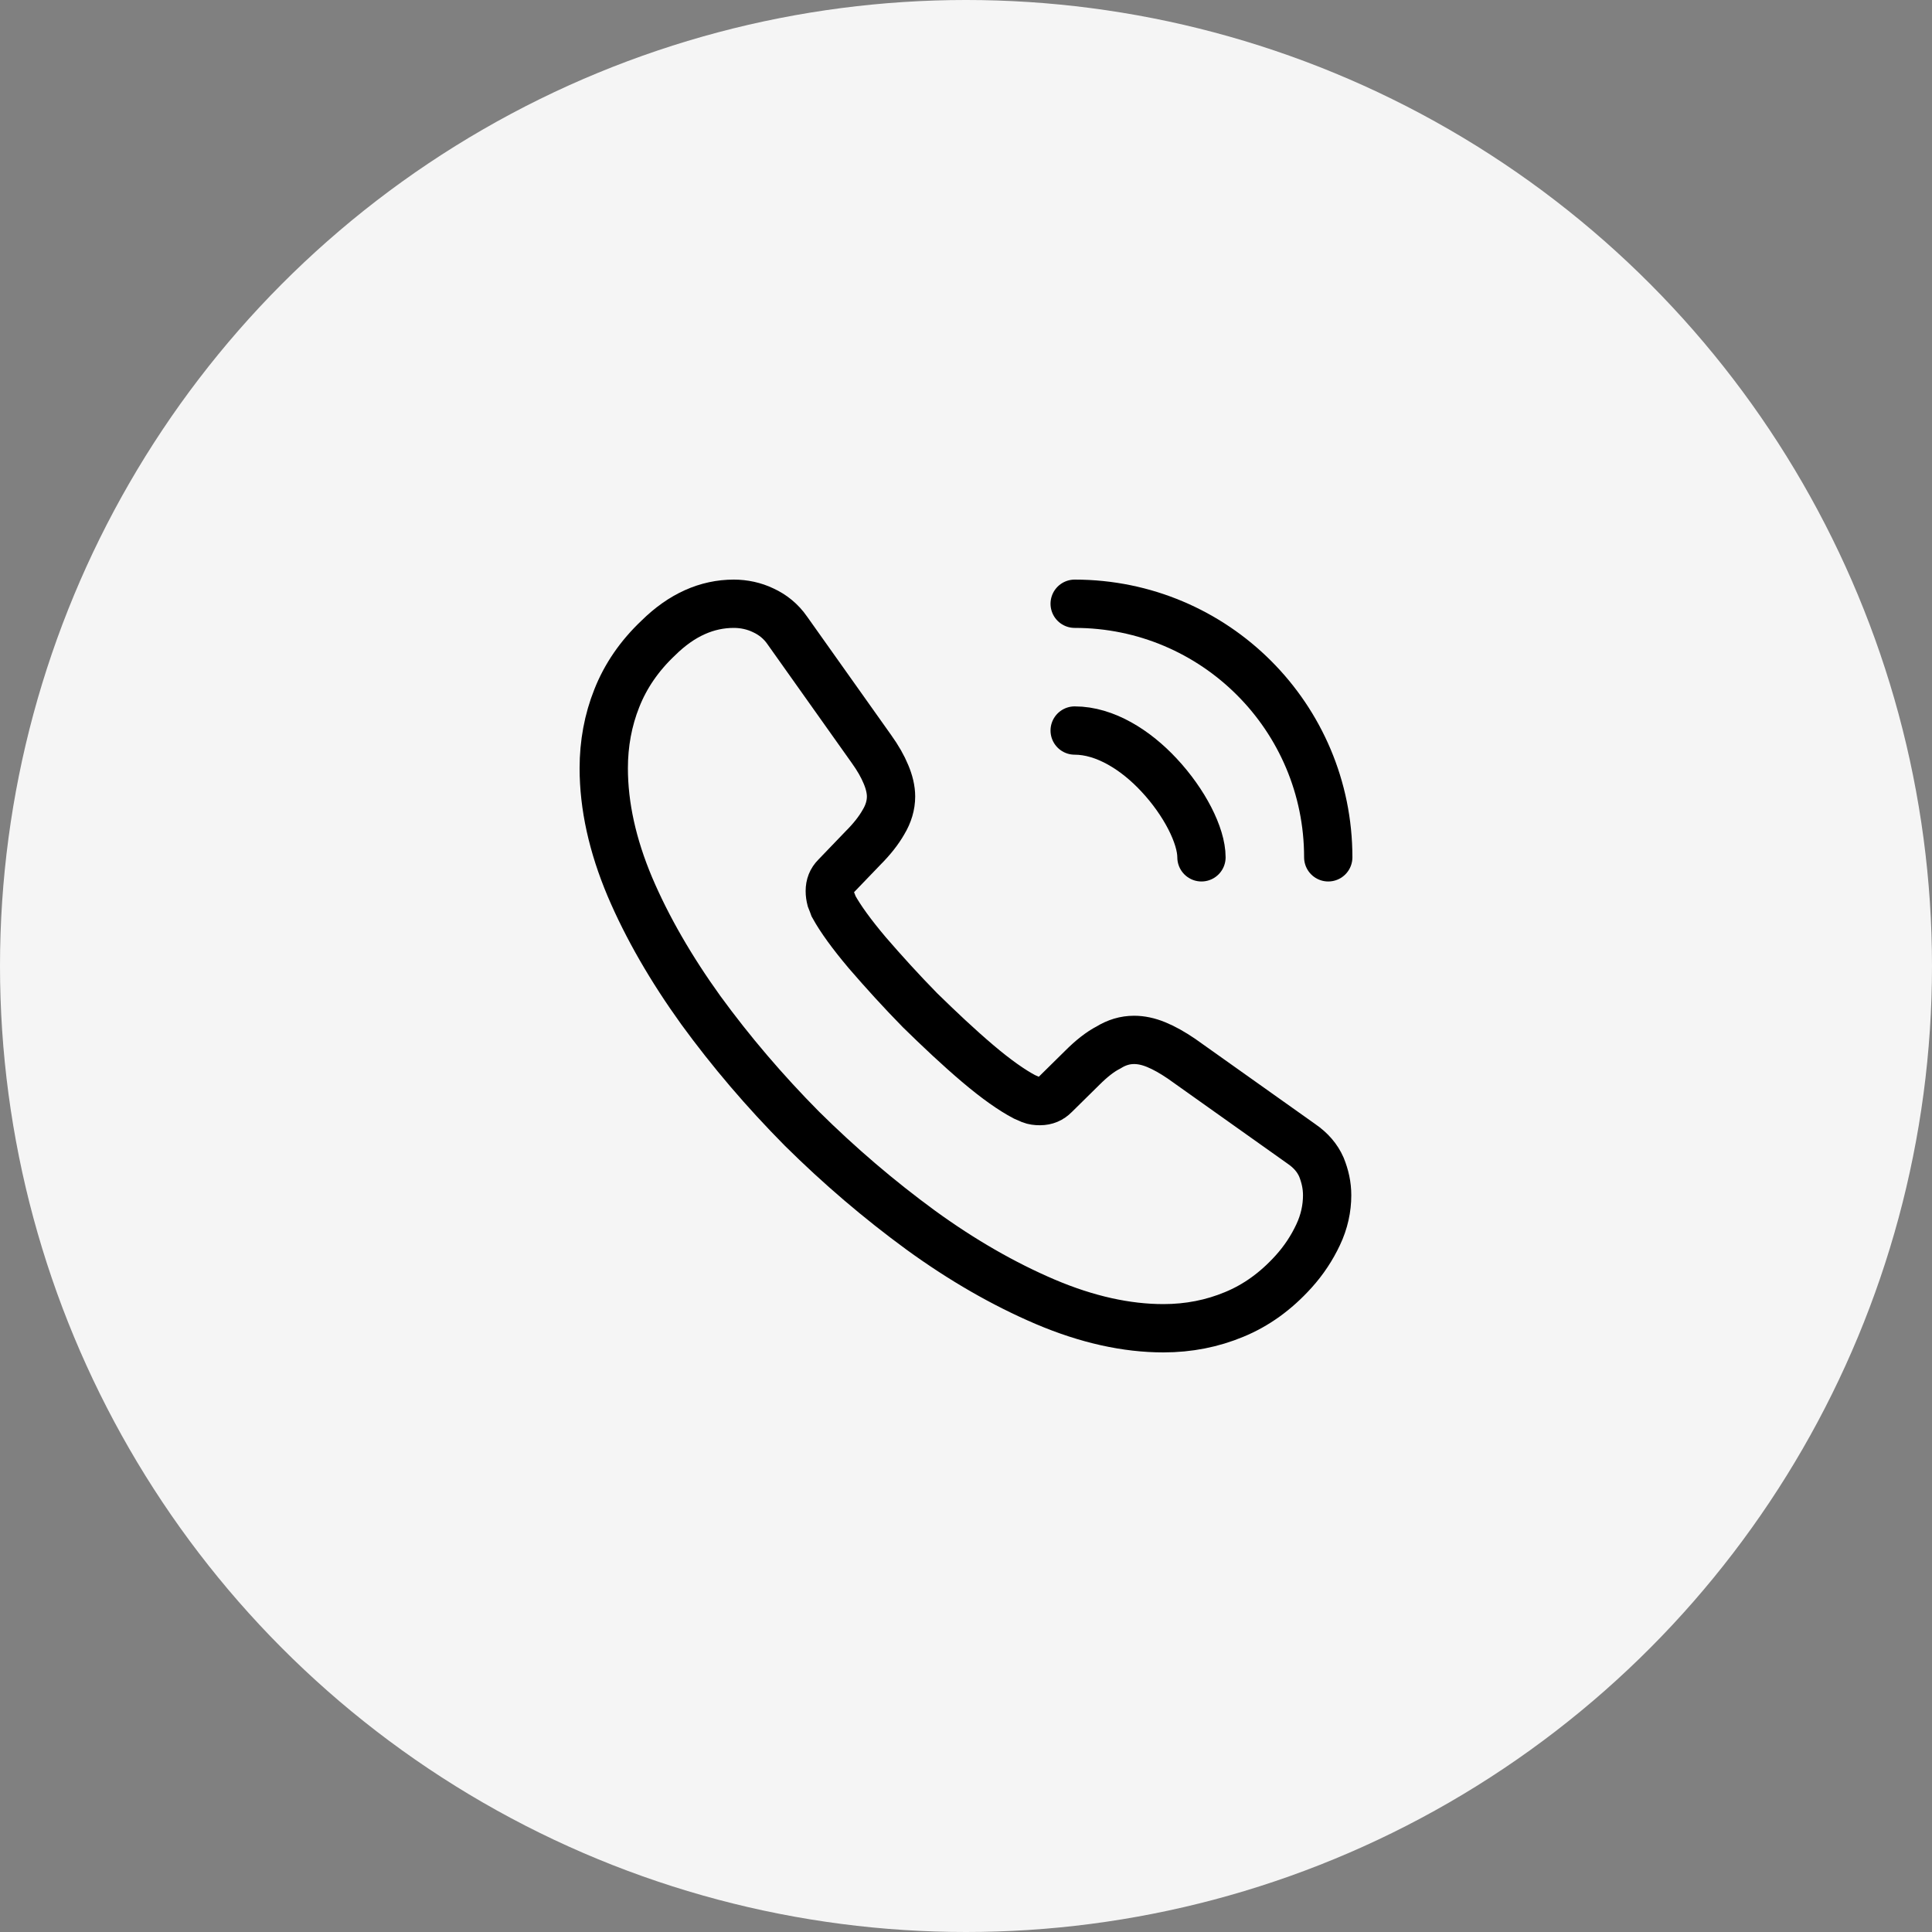 <svg width="40" height="40" viewBox="0 0 40 40" fill="none" xmlns="http://www.w3.org/2000/svg">
<rect x="0" y="0" width="40" height="40" fill="#808080" stroke="none"/>
<circle cx="20" cy="20" r="20" fill="#F5F5F5"/>
<path d="M27.477 24.747C27.477 25.017 27.418 25.295 27.29 25.565C27.163 25.835 26.997 26.09 26.78 26.33C26.413 26.735 26.008 27.027 25.55 27.215C25.1 27.402 24.613 27.5 24.087 27.5C23.323 27.5 22.505 27.32 21.642 26.953C20.78 26.585 19.918 26.09 19.062 25.468C18.2 24.837 17.383 24.14 16.602 23.367C15.83 22.587 15.133 21.77 14.51 20.915C13.895 20.06 13.4 19.205 13.04 18.358C12.68 17.503 12.5 16.685 12.5 15.905C12.5 15.395 12.59 14.908 12.77 14.457C12.95 14 13.235 13.58 13.633 13.205C14.113 12.732 14.637 12.5 15.193 12.5C15.402 12.5 15.613 12.545 15.8 12.635C15.995 12.725 16.168 12.86 16.302 13.055L18.043 15.508C18.177 15.695 18.275 15.867 18.343 16.032C18.41 16.19 18.448 16.348 18.448 16.49C18.448 16.67 18.395 16.85 18.29 17.023C18.192 17.195 18.05 17.375 17.87 17.555L17.3 18.148C17.218 18.23 17.18 18.328 17.18 18.448C17.18 18.508 17.188 18.56 17.203 18.62C17.225 18.68 17.247 18.725 17.262 18.77C17.398 19.017 17.63 19.34 17.96 19.73C18.297 20.12 18.657 20.517 19.047 20.915C19.453 21.312 19.843 21.68 20.24 22.017C20.63 22.348 20.953 22.573 21.207 22.707C21.245 22.723 21.29 22.745 21.343 22.767C21.402 22.79 21.462 22.797 21.53 22.797C21.657 22.797 21.755 22.753 21.837 22.67L22.407 22.108C22.595 21.92 22.775 21.777 22.948 21.688C23.12 21.582 23.293 21.53 23.48 21.53C23.622 21.53 23.773 21.56 23.938 21.628C24.102 21.695 24.275 21.793 24.462 21.92L26.945 23.683C27.14 23.817 27.275 23.975 27.358 24.163C27.433 24.35 27.477 24.538 27.477 24.747Z" stroke="black" stroke-miterlimit="10"/>
<path d="M24.875 17.75C24.875 17.3 24.523 16.61 23.997 16.047C23.517 15.53 22.88 15.125 22.25 15.125" stroke="black" stroke-linecap="round" stroke-linejoin="round"/>
<path d="M27.5 17.75C27.5 14.848 25.152 12.5 22.25 12.5" stroke="black" stroke-linecap="round" stroke-linejoin="round"/>
</svg>
